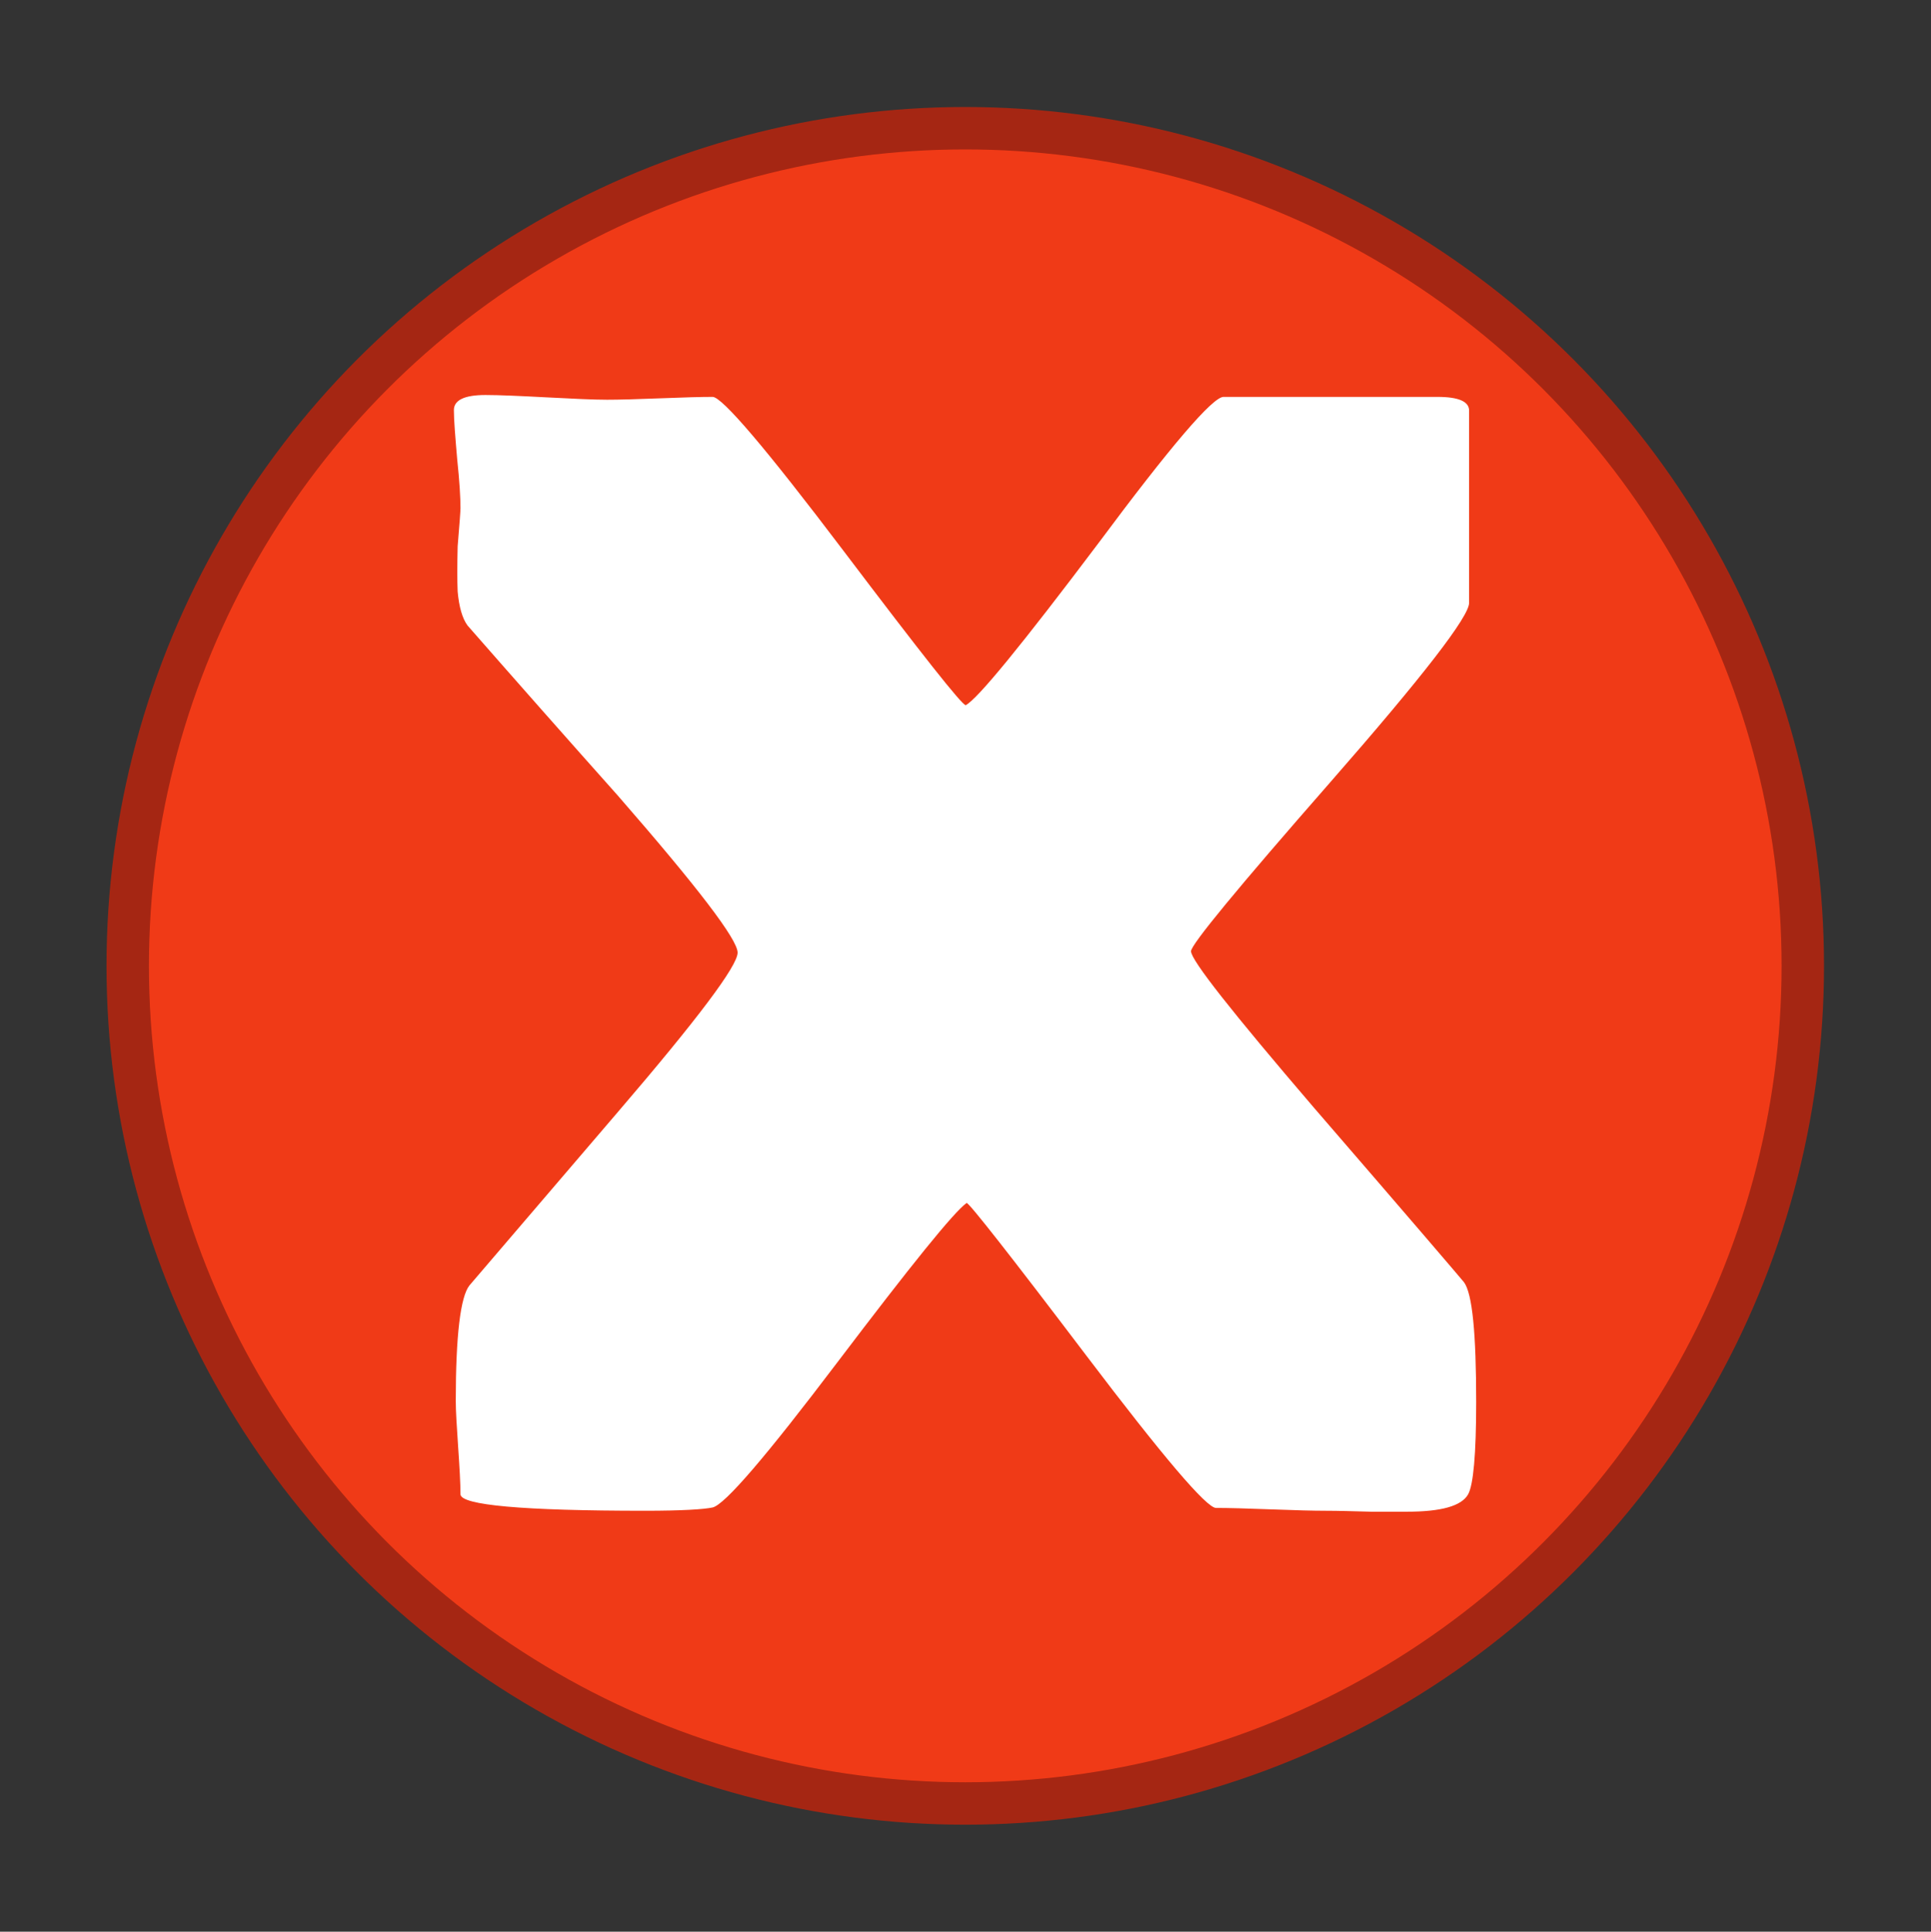 <?xml version="1.0" encoding="utf-8"?>
<!-- Generator: Adobe Illustrator 23.0.1, SVG Export Plug-In . SVG Version: 6.00 Build 0)  -->
<svg version="1.1" id="Layer_1" xmlns="http://www.w3.org/2000/svg" xmlns:xlink="http://www.w3.org/1999/xlink" x="0px" y="0px"
	 viewBox="0 0 409.7 409.8" style="enable-background:new 0 0 409.7 409.8;" xml:space="preserve">
<rect x="0" y="0" width="409.7" height="409.8" fill="#333333" stroke="none"/>
<style type="text/css">
	.st0{fill:#F03A17;stroke:#A52613;stroke-width:9;stroke-miterlimit:10;}
	.st1{fill:#FFFFFF;}
</style>
<title>Untitled-1</title>
<circle class="st0" cx="204.8" cy="204.9" r="177.7"/>
<g>
	<path class="st1" d="M313.2,297.5c0,11-0.6,17.5-1.7,19.5c-1.4,2.5-5.7,3.7-13,3.7c-1.1,0-3.7,0-7.6,0c-3.8-0.1-7-0.2-9.6-0.2
		c-2.6,0-6.5-0.1-11.7-0.3c-5.2-0.2-9-0.3-11.6-0.3c-2,0-11.2-10.8-27.5-32.3c-16.3-21.5-24.8-32.3-25.4-32.4
		c-2.7,1.9-11.8,13.2-27.5,33.9c-15,19.8-23.8,30.1-26.4,30.7c-1.8,0.4-6.6,0.7-14.3,0.7c-26.1,0-39.2-1.2-39.2-3.5
		s-0.2-5.7-0.5-10.1c-0.3-4.4-0.5-7.6-0.5-9.7c0-13.9,1-22.1,2.9-24.5c0.1-0.1,10.6-12.4,31.5-36.8c16.9-19.7,25.4-31,25.4-33.8
		c0-2.8-8.5-13.9-25.4-33.3c-10.7-12-21.3-24-31.9-36.1c-1.1-1.5-1.8-3.9-2.1-7.2c-0.1-2.4-0.1-5.5,0-9.6c0.4-4.8,0.6-7.5,0.6-8.1
		c0-2.2-0.2-5.7-0.7-10.4c-0.4-4.7-0.7-8.2-0.7-10.4c0-2.1,2.2-3.2,6.7-3.2c2.9,0,7.3,0.2,13,0.5c5.7,0.3,10,0.5,12.8,0.5
		c2.5,0,6.3-0.1,11.3-0.3c5-0.2,8.7-0.3,11.1-0.3c2,0,11.3,10.9,27.8,32.7c16.5,21.8,25.1,32.7,25.9,32.7
		c2.5-1.3,11.9-12.8,28.1-34.3c15.4-20.7,24.3-31.1,26.6-31.1H305c4.5,0,6.7,1,6.7,2.9v40.8c0,2.9-9.8,15.6-29.5,38.1
		s-29.5,34.4-29.5,35.8c0,1.9,8.7,12.9,26,33.1c20.4,23.6,31,36,31.9,37.1C312.4,274.4,313.2,282.9,313.2,297.5z"/>
</g>
</svg>
